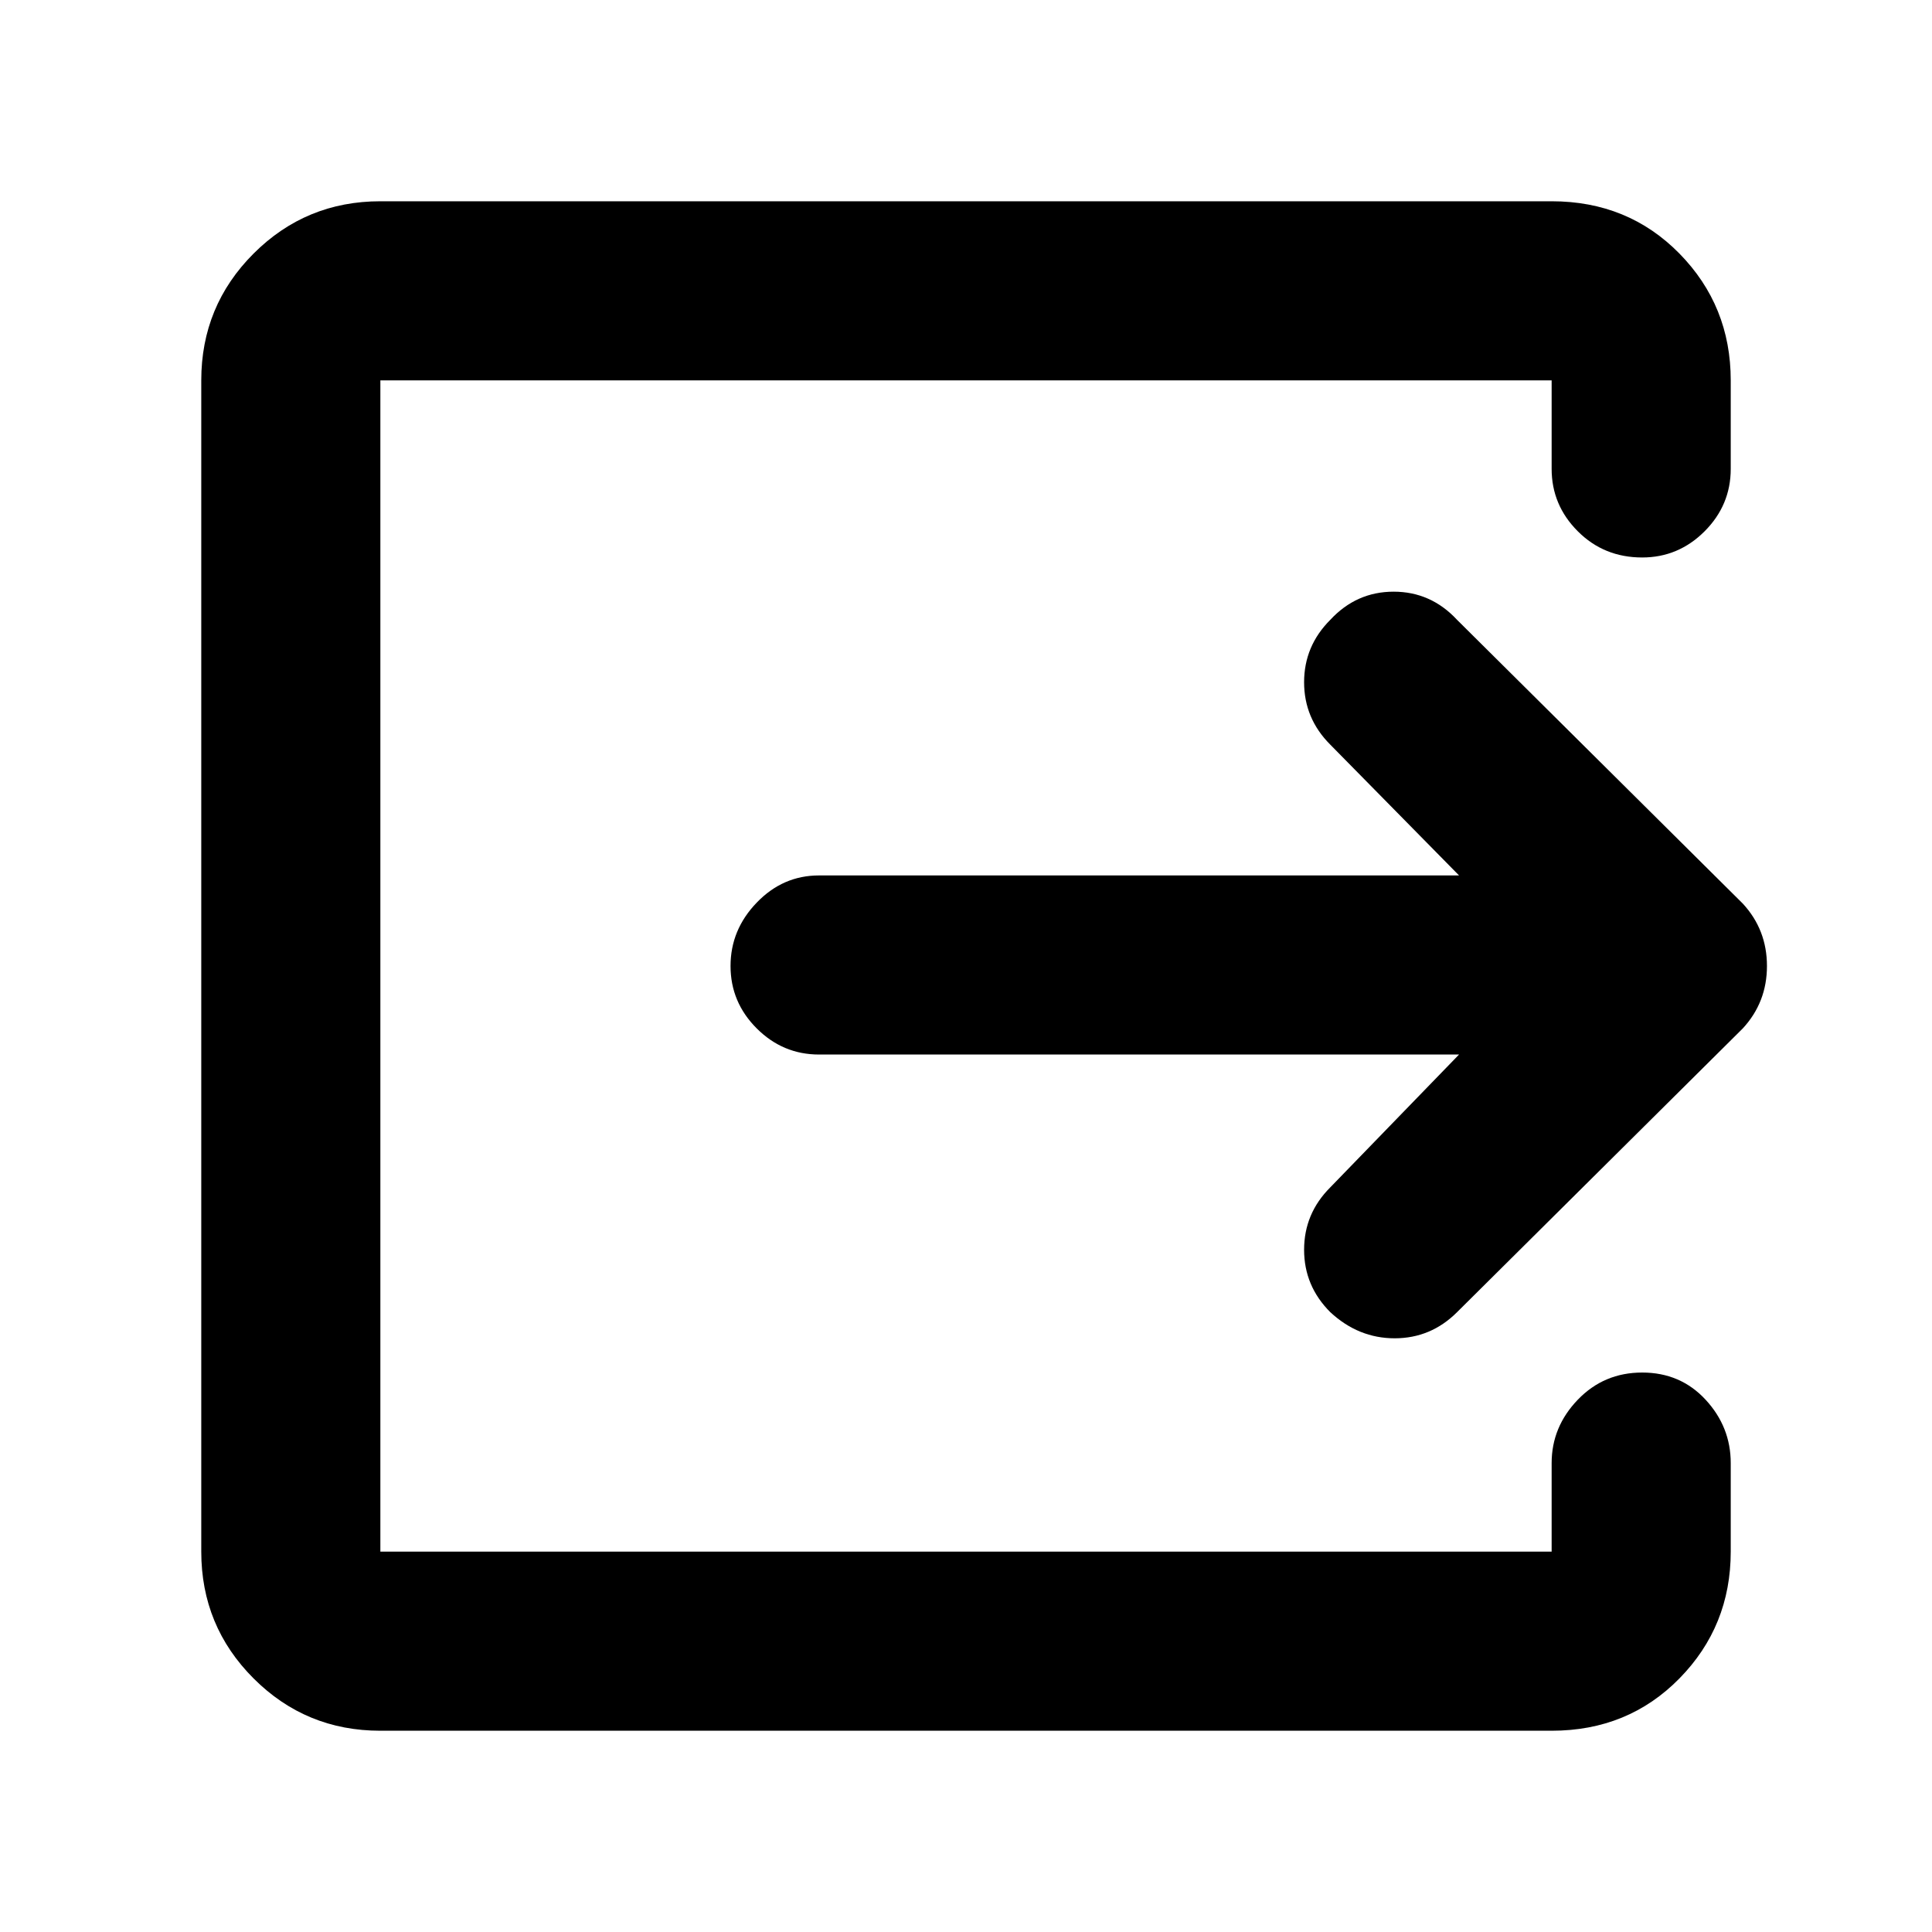 <svg xmlns="http://www.w3.org/2000/svg" height="40" width="40"><path d="M7.875 35.833q-1.542 0-2.625-1.083t-1.083-2.625V7.875q0-1.542 1.083-2.625t2.625-1.083h24.25q1.583 0 2.646 1.083 1.062 1.083 1.062 2.625v1.833q0 .75-.541 1.292-.542.542-1.292.542-.792 0-1.333-.542-.542-.542-.542-1.292V7.875H7.875v24.25h24.25v-1.833q0-.75.542-1.313.541-.562 1.333-.562.792 0 1.312.562.521.563.521 1.313v1.833q0 1.542-1.062 2.625-1.063 1.083-2.646 1.083Zm22.333-14h-13.25q-.75 0-1.291-.541-.542-.542-.542-1.292t.542-1.312q.541-.563 1.291-.563h13.25l-2.666-2.708Q27 14.875 27 14.125t.542-1.292q.541-.583 1.312-.583t1.313.583l5.916 5.875q.5.542.5 1.292t-.5 1.292l-5.916 5.875q-.542.541-1.292.541t-1.333-.541Q27 26.625 27 25.875t.542-1.292Z"/></svg>